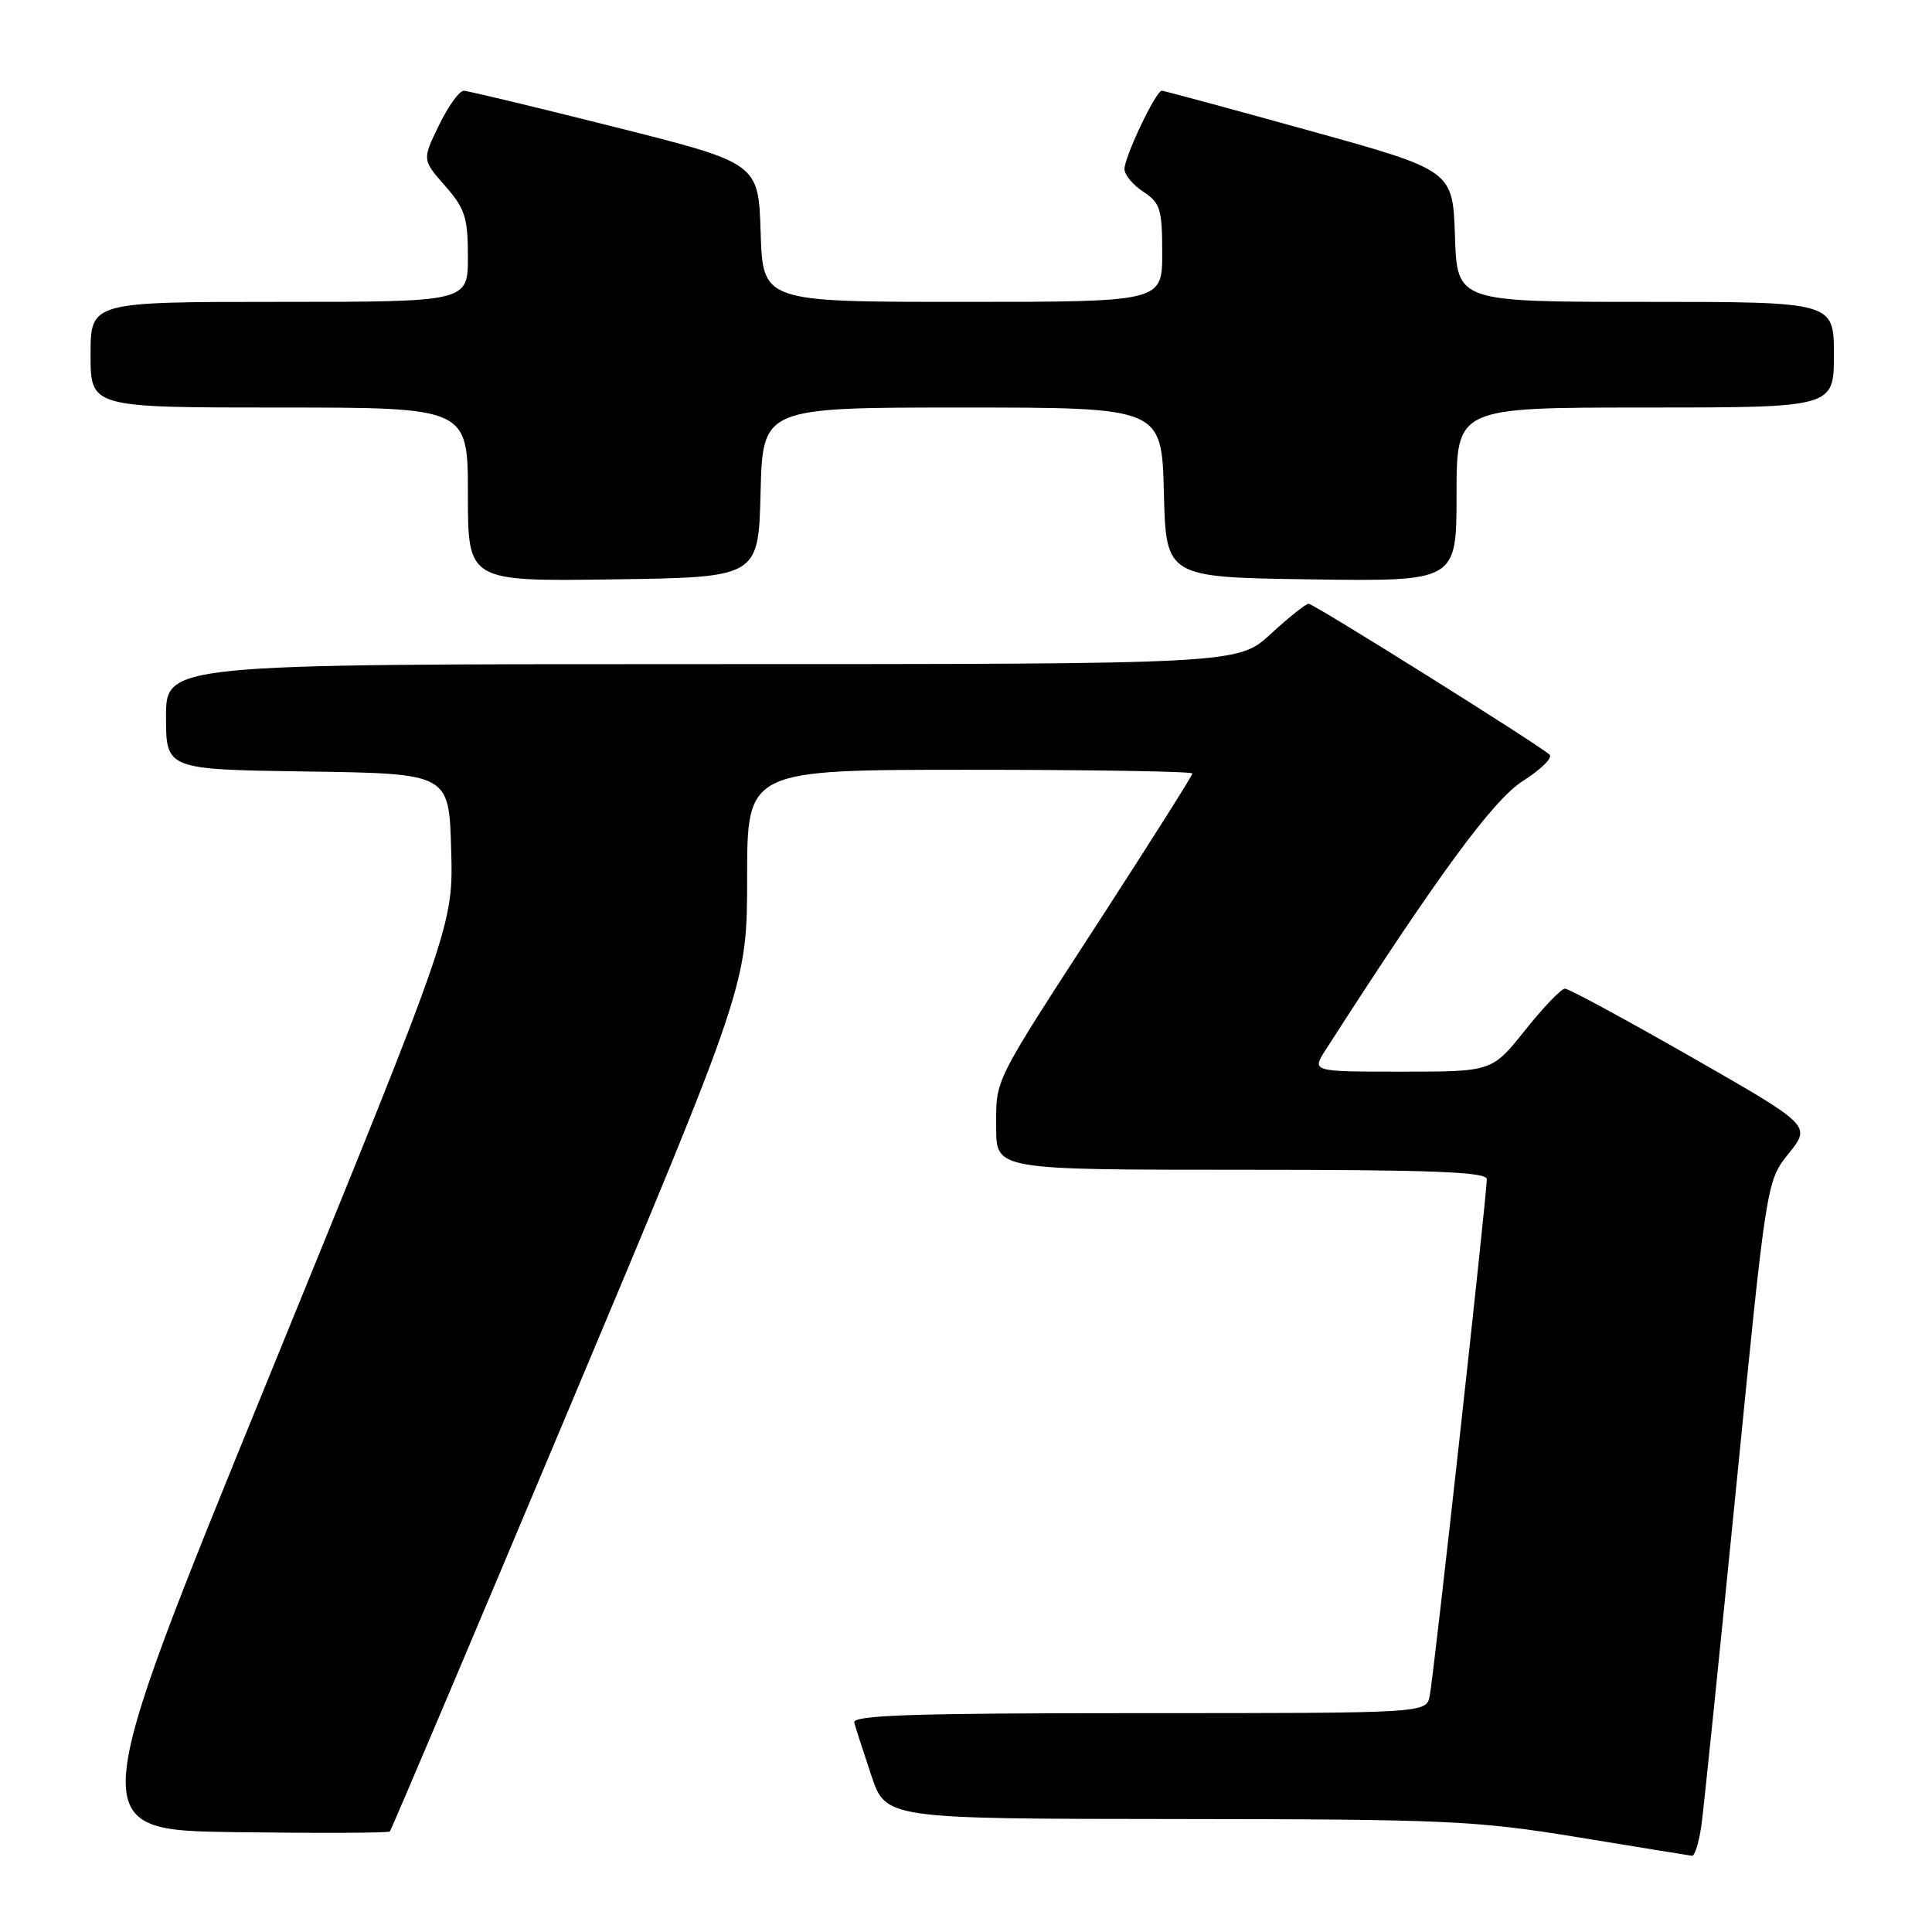 <?xml version="1.0" encoding="UTF-8" standalone="no"?>
<!DOCTYPE svg PUBLIC "-//W3C//DTD SVG 1.1//EN" "http://www.w3.org/Graphics/SVG/1.1/DTD/svg11.dtd" >
<svg xmlns="http://www.w3.org/2000/svg" xmlns:xlink="http://www.w3.org/1999/xlink" version="1.1" viewBox="0 0 256 256">
 <g >
 <path fill="currentColor"
d=" M 225.46 241.75 C 225.78 239.41 227.84 219.28 230.06 197.00 C 234.07 156.50 234.07 156.50 237.03 152.82 C 239.98 149.14 239.98 149.14 224.12 140.07 C 215.40 135.08 207.86 131.00 207.37 131.00 C 206.88 131.00 204.50 133.47 202.09 136.50 C 197.70 142.00 197.70 142.00 185.75 142.00 C 173.80 142.00 173.80 142.00 175.65 139.12 C 190.56 115.91 197.85 105.98 201.81 103.47 C 204.19 101.96 205.77 100.40 205.32 99.99 C 203.79 98.61 174.08 80.00 173.40 80.00 C 173.03 80.00 170.77 81.80 168.38 84.00 C 164.04 88.00 164.04 88.00 93.02 88.00 C 22.00 88.00 22.00 88.00 22.00 94.98 C 22.00 101.96 22.00 101.96 40.75 102.23 C 59.50 102.50 59.50 102.50 59.78 112.55 C 60.07 122.61 60.07 122.61 35.60 182.55 C 11.13 242.50 11.13 242.50 31.21 242.77 C 42.26 242.92 51.45 242.88 51.65 242.68 C 51.85 242.49 62.58 217.16 75.50 186.41 C 98.99 130.50 98.99 130.50 99.00 116.25 C 99.00 102.00 99.00 102.00 128.50 102.00 C 144.72 102.00 158.00 102.22 158.00 102.49 C 158.00 102.75 152.67 111.19 146.16 121.24 C 131.37 144.04 132.00 142.79 132.00 149.43 C 132.00 155.00 132.00 155.00 164.50 155.00 C 189.83 155.00 197.00 155.28 197.01 156.25 C 197.01 158.39 189.95 222.37 189.44 224.75 C 188.96 227.00 188.96 227.00 150.91 227.00 C 120.95 227.00 112.93 227.27 113.19 228.25 C 113.38 228.94 114.39 232.09 115.45 235.25 C 117.37 241.00 117.37 241.00 155.93 241.03 C 191.66 241.06 195.57 241.24 209.00 243.43 C 216.97 244.74 223.81 245.85 224.19 245.90 C 224.57 245.96 225.14 244.09 225.46 241.75 Z  M 100.78 65.25 C 101.07 54.00 101.07 54.00 127.50 54.00 C 153.93 54.00 153.93 54.00 154.22 65.25 C 154.50 76.50 154.50 76.50 173.75 76.77 C 193.00 77.04 193.00 77.04 193.00 65.52 C 193.00 54.00 193.00 54.00 218.00 54.00 C 243.00 54.00 243.00 54.00 243.00 47.00 C 243.00 40.00 243.00 40.00 218.04 40.00 C 193.08 40.00 193.08 40.00 192.79 31.29 C 192.50 22.58 192.50 22.58 173.50 17.31 C 163.05 14.41 154.25 12.03 153.95 12.02 C 153.18 11.99 149.00 20.76 149.00 22.41 C 149.00 23.16 150.12 24.51 151.50 25.41 C 153.74 26.88 154.00 27.72 154.00 33.52 C 154.00 40.00 154.00 40.00 127.54 40.00 C 101.08 40.00 101.08 40.00 100.79 30.81 C 100.50 21.62 100.50 21.62 81.50 16.84 C 71.05 14.21 62.03 12.04 61.45 12.03 C 60.87 12.01 59.40 14.06 58.17 16.59 C 55.94 21.17 55.94 21.17 58.97 24.62 C 61.62 27.64 62.00 28.82 62.00 34.03 C 62.00 40.00 62.00 40.00 37.00 40.00 C 12.00 40.00 12.00 40.00 12.00 47.00 C 12.00 54.00 12.00 54.00 37.00 54.00 C 62.00 54.00 62.00 54.00 62.00 65.52 C 62.00 77.04 62.00 77.04 81.25 76.77 C 100.50 76.50 100.50 76.50 100.78 65.25 Z "/>
</g>
</svg>